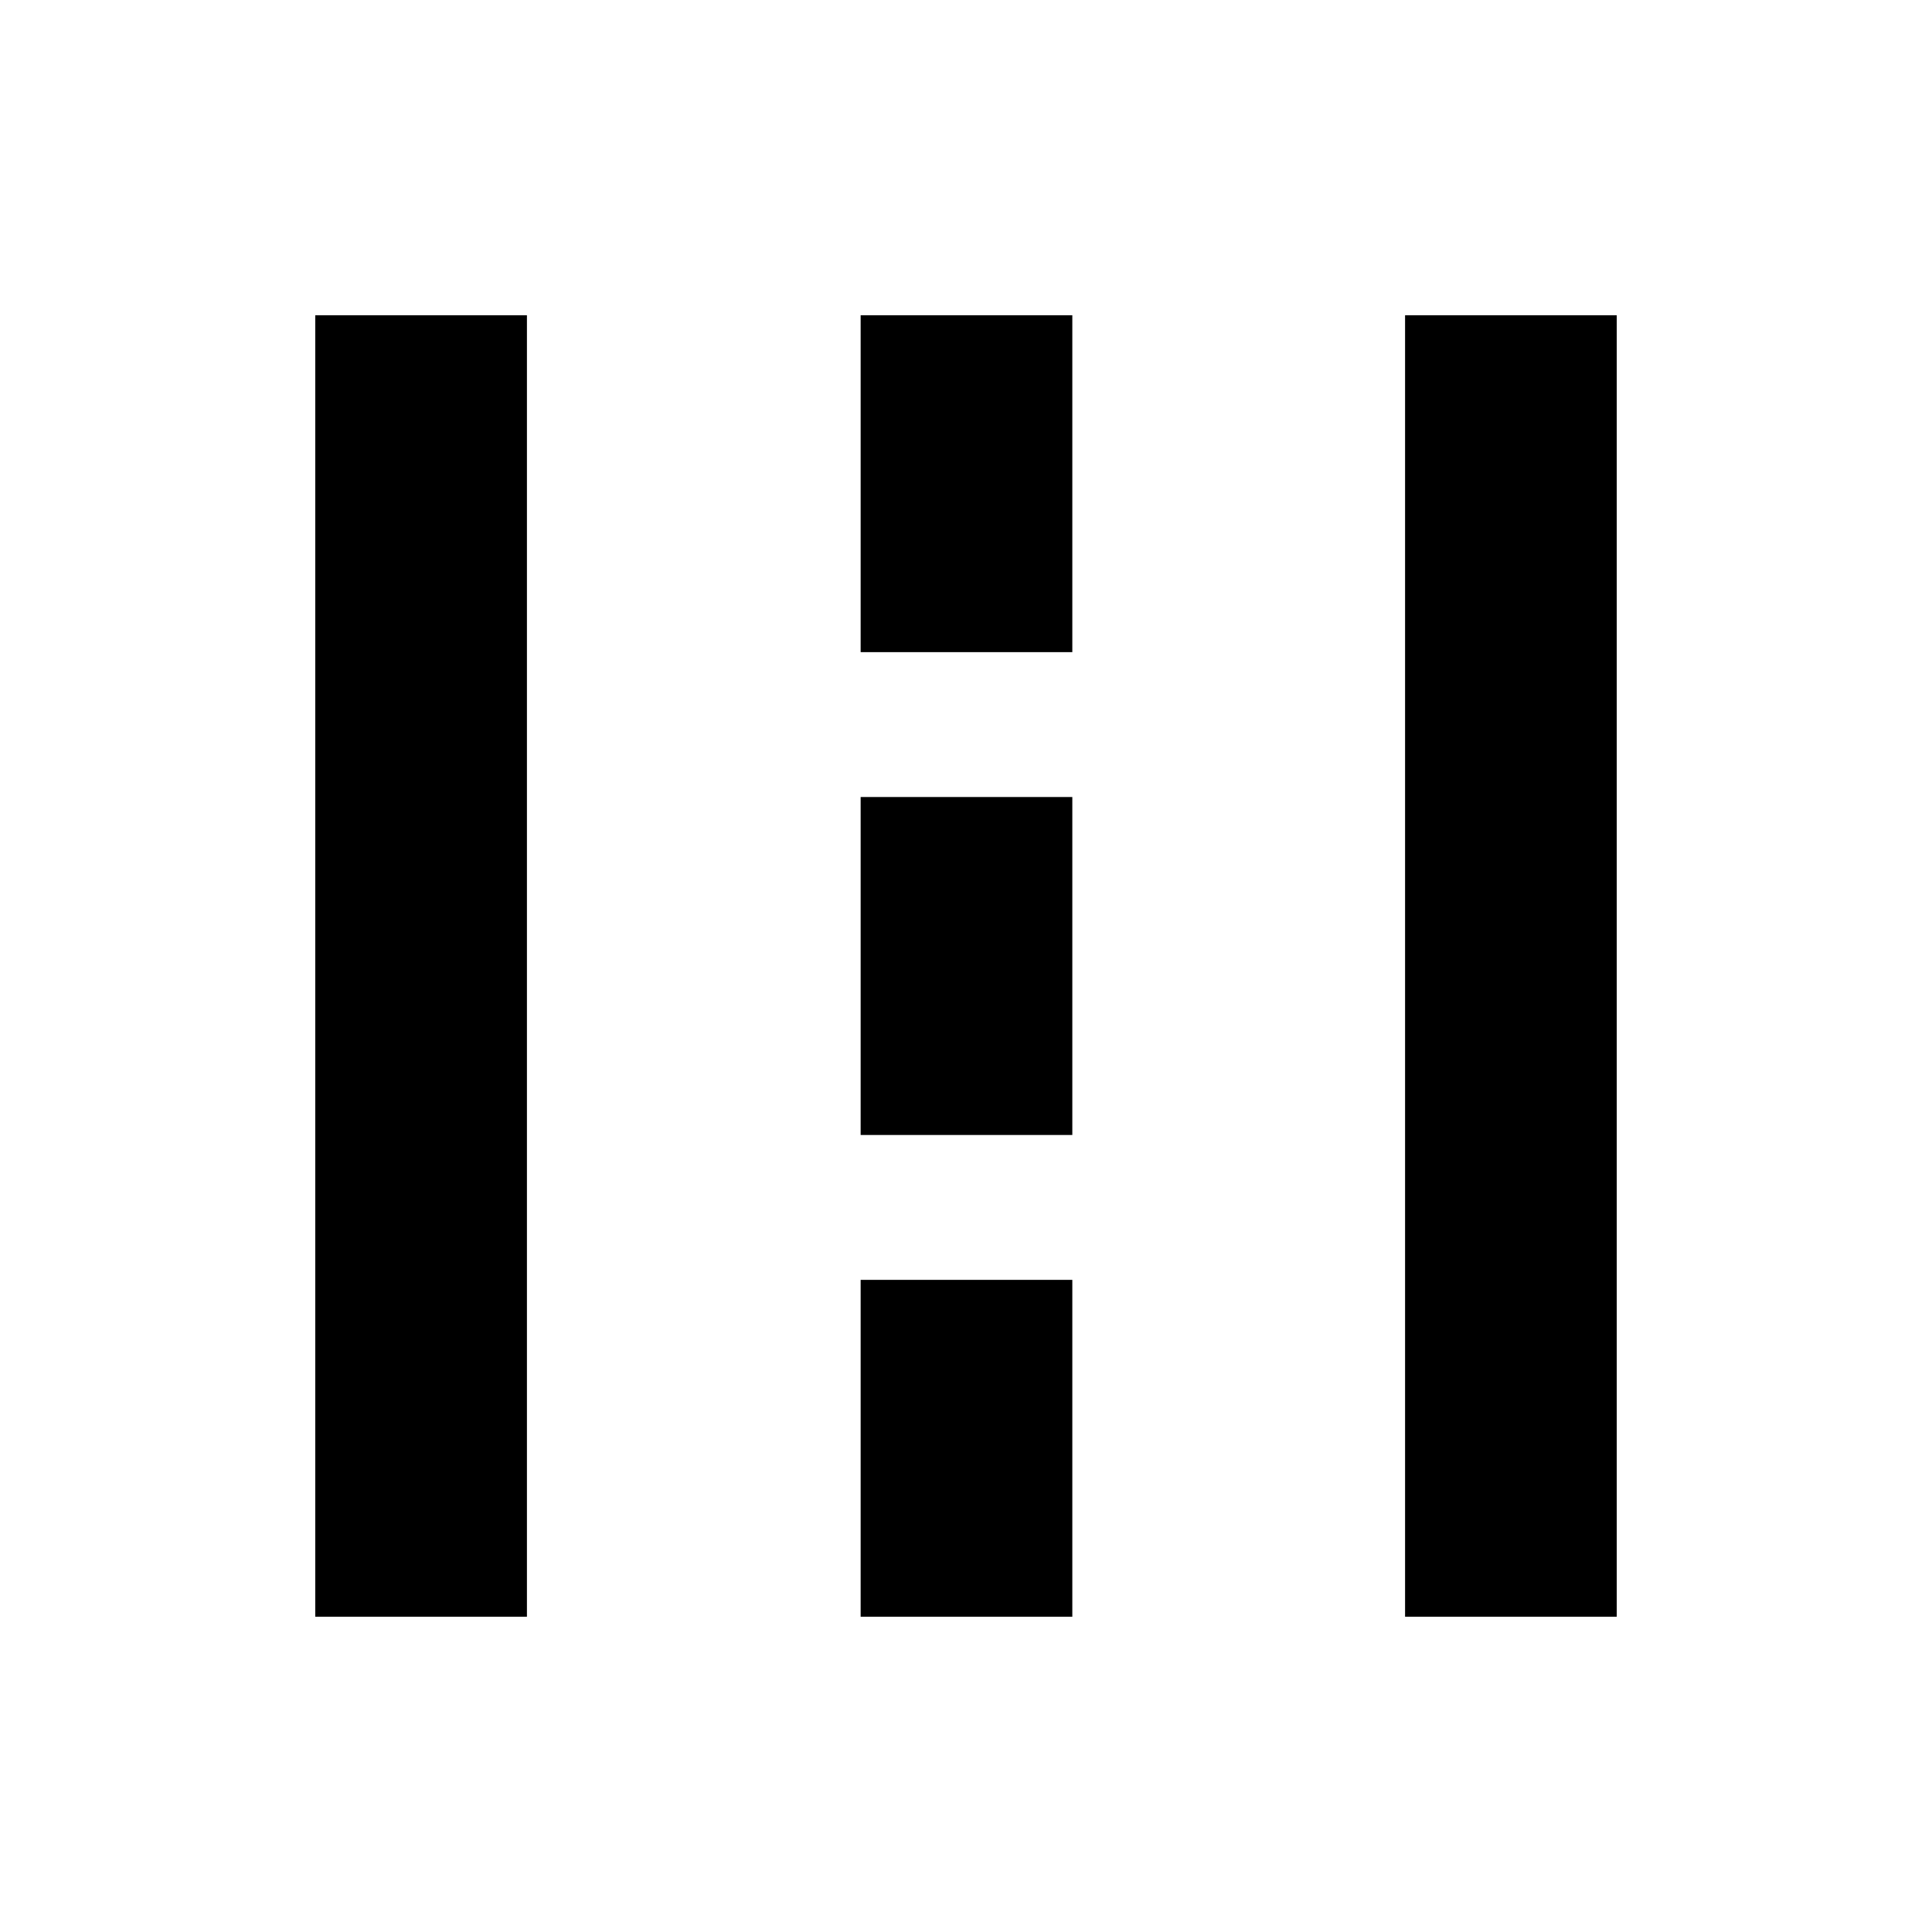 <svg xmlns="http://www.w3.org/2000/svg" height="20" viewBox="0 -960 960 960" width="20"><path d="M156.65-156.65v-646.7h105.18v646.7H156.65Zm271 0v-167.39h105.18v167.39H427.65Zm270.52 0v-646.7h105.18v646.7H698.17ZM427.65-396.04v-167.92h105.18v167.92H427.65Zm0-239.92v-167.39h105.18v167.39H427.65Z"/></svg>